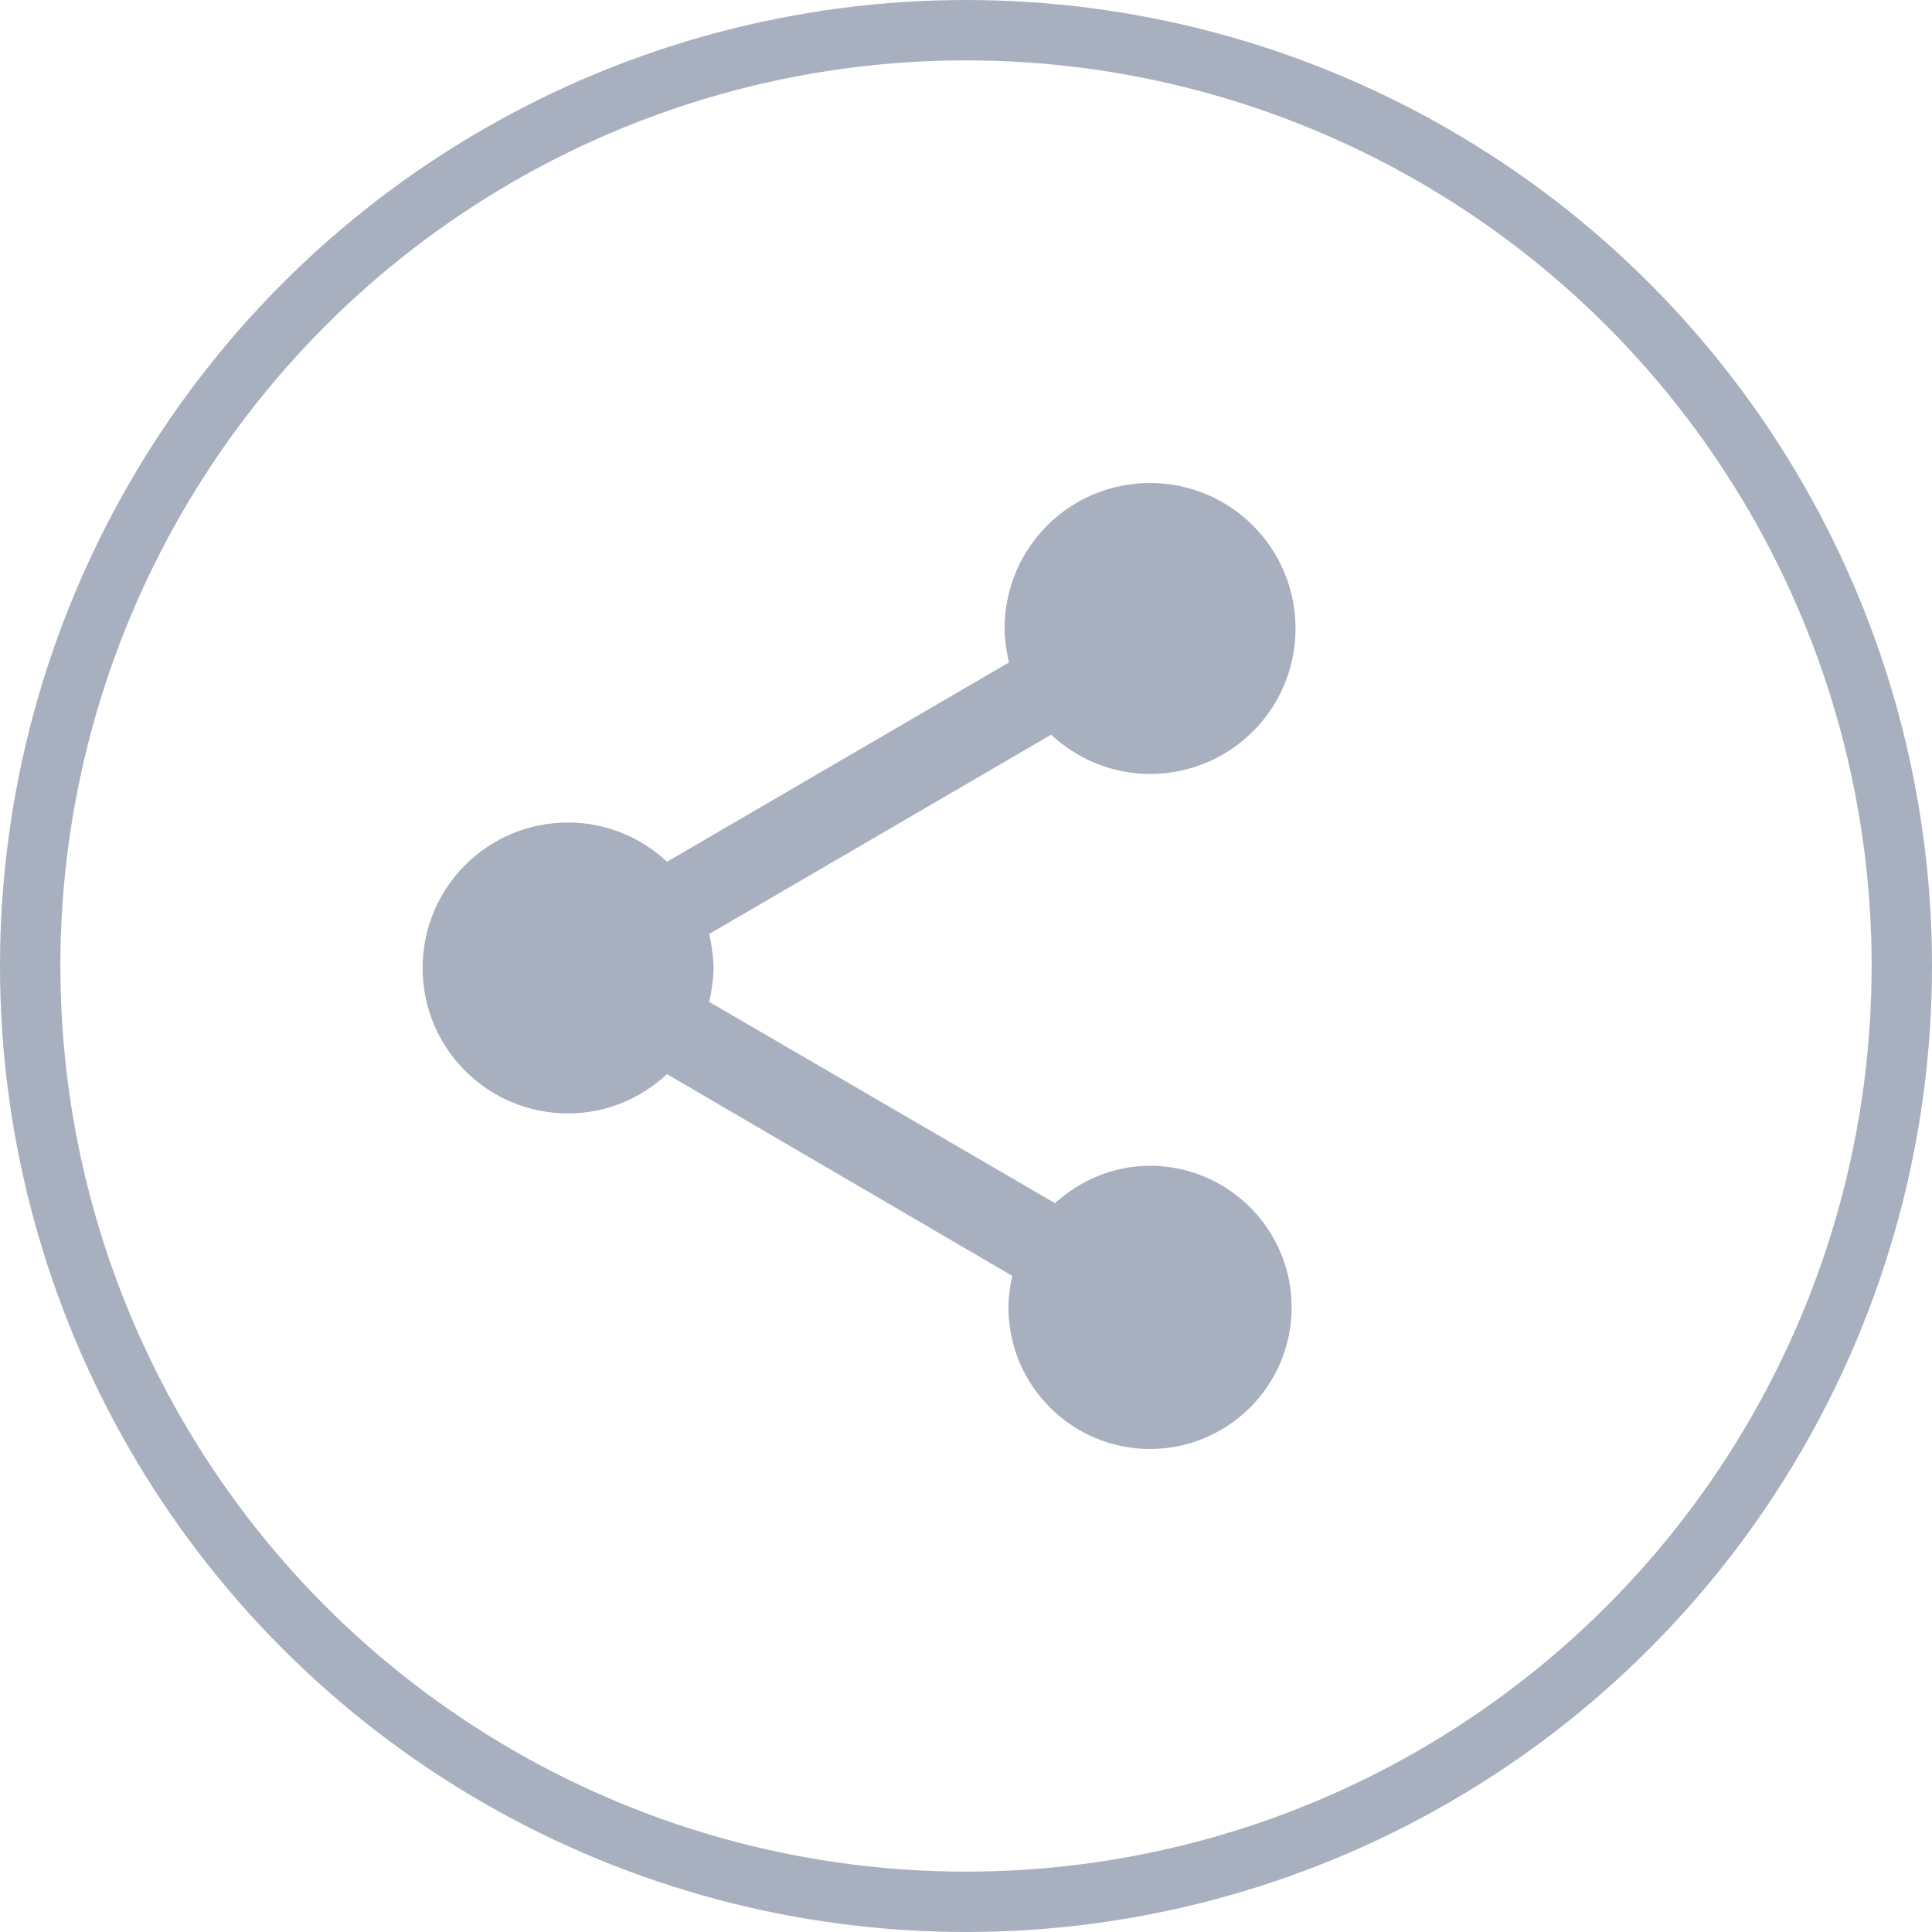 <svg width="32" height="32" viewBox="0 0 32 32" fill="none" xmlns="http://www.w3.org/2000/svg">
<circle cx="16" cy="16" r="15.5" stroke="#A8B0C0"/>
<path d="M17.222 20.36L17.538 20.544L17.809 20.299C18.145 19.996 18.574 19.809 19.048 19.809C20.065 19.809 20.894 20.638 20.894 21.655C20.894 22.672 20.065 23.5 19.048 23.5C18.031 23.5 17.203 22.672 17.203 21.655C17.203 21.523 17.221 21.385 17.253 21.248L17.339 20.888L17.019 20.701L11.3 17.36L10.98 17.172L10.709 17.424C10.36 17.747 9.909 17.942 9.41 17.942C8.352 17.942 7.5 17.089 7.5 16.032C7.5 14.975 8.352 14.123 9.41 14.123C9.909 14.123 10.36 14.317 10.709 14.64L10.98 14.892L11.3 14.705L16.963 11.404L17.277 11.221L17.199 10.866C17.162 10.692 17.139 10.549 17.139 10.41C17.139 9.352 17.991 8.5 19.048 8.5C20.105 8.5 20.958 9.352 20.958 10.41C20.958 11.467 20.105 12.319 19.048 12.319C18.549 12.319 18.098 12.124 17.749 11.802L17.478 11.55L17.158 11.737L11.495 15.038L11.181 15.221L11.258 15.576C11.296 15.75 11.319 15.893 11.319 16.032C11.319 16.171 11.296 16.314 11.258 16.488L11.181 16.844L11.495 17.026L17.222 20.36Z" fill="#A8B0C0" stroke="#A8B0C0"/>
</svg>
